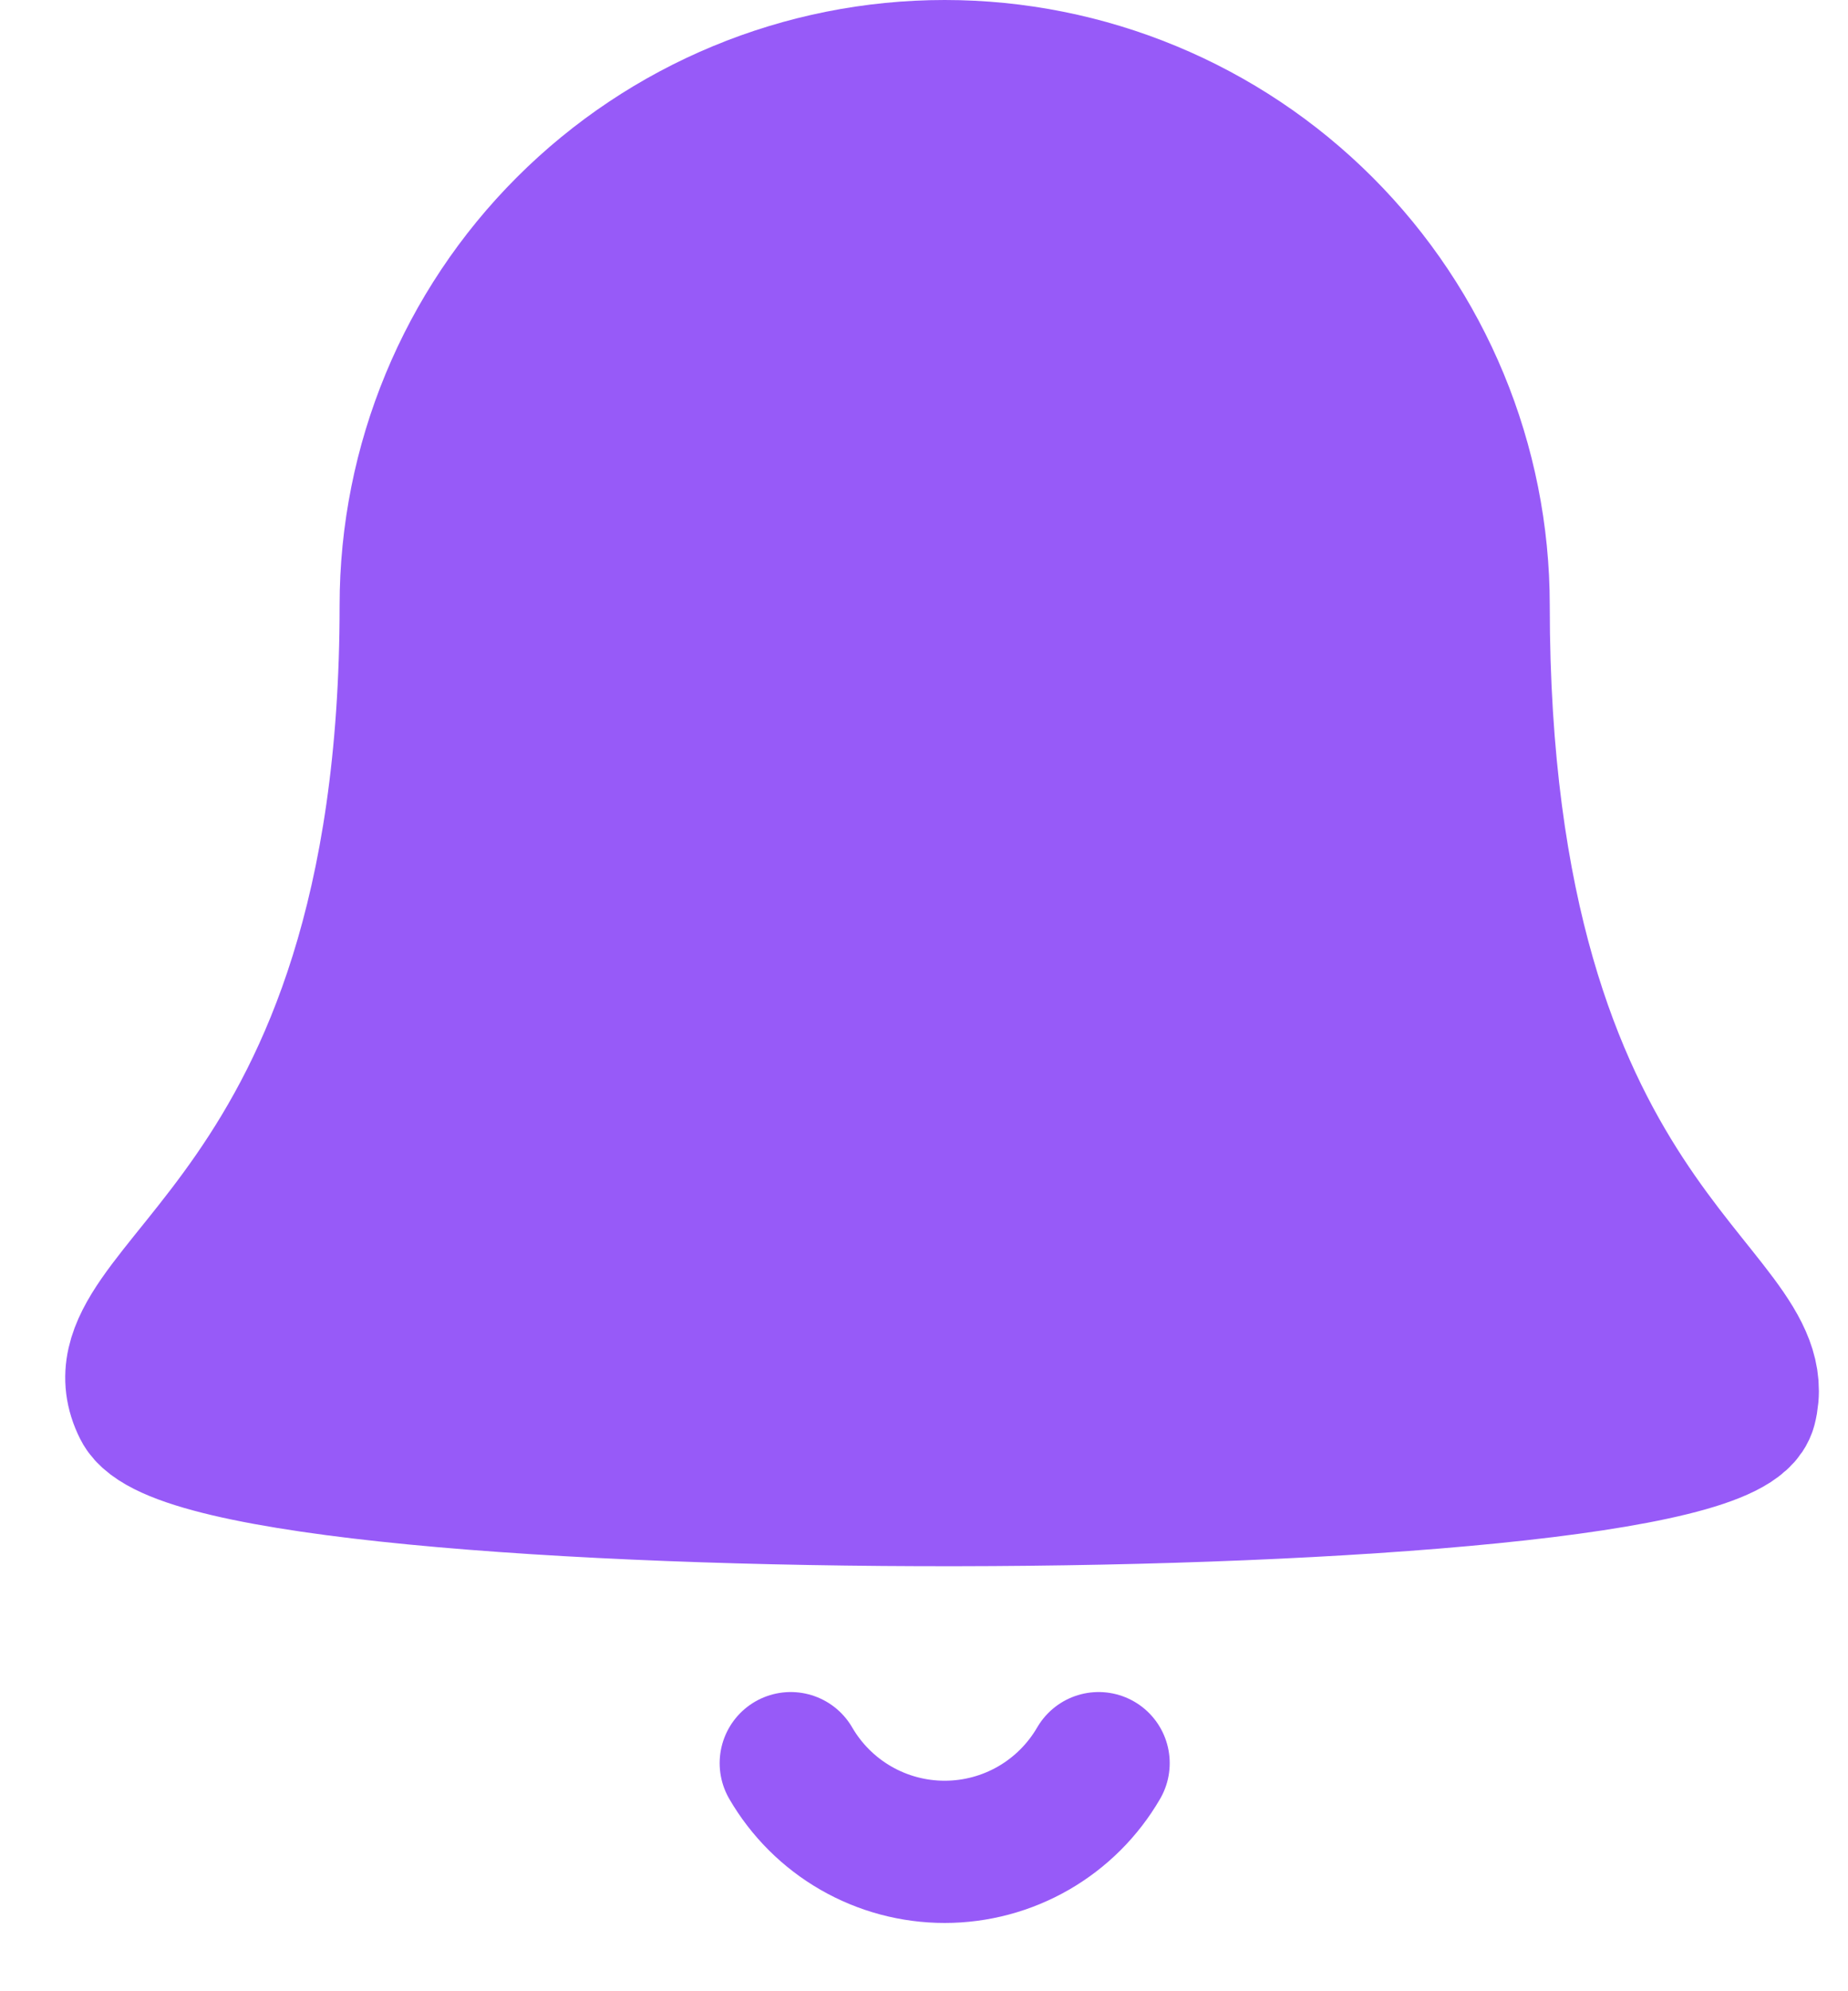 <svg width="26" height="28" viewBox="0 0 26 28" fill="none" xmlns="http://www.w3.org/2000/svg">
<path d="M20.804 8.513C20.804 6.521 20.013 4.61 18.604 3.201C17.195 1.792 15.284 1 13.291 1C11.298 1 9.387 1.792 7.978 3.201C6.569 4.61 5.778 6.521 5.778 8.513C5.778 17.279 1.177 18.1 2.021 19.784C2.864 21.467 24.142 21.407 24.561 19.784C24.98 18.16 20.804 17.279 20.804 8.513Z" fill="#975AF8" stroke="#975AF8" stroke-width="2" stroke-linecap="round" stroke-linejoin="round"/>
<path d="M15.457 24.793C15.237 25.172 14.921 25.487 14.541 25.706C14.161 25.925 13.73 26.04 13.291 26.04C12.852 26.04 12.421 25.925 12.041 25.706C11.661 25.487 11.345 25.172 11.125 24.793" stroke="#975AF8" stroke-width="2" stroke-linecap="round" stroke-linejoin="round"/>
</svg>
